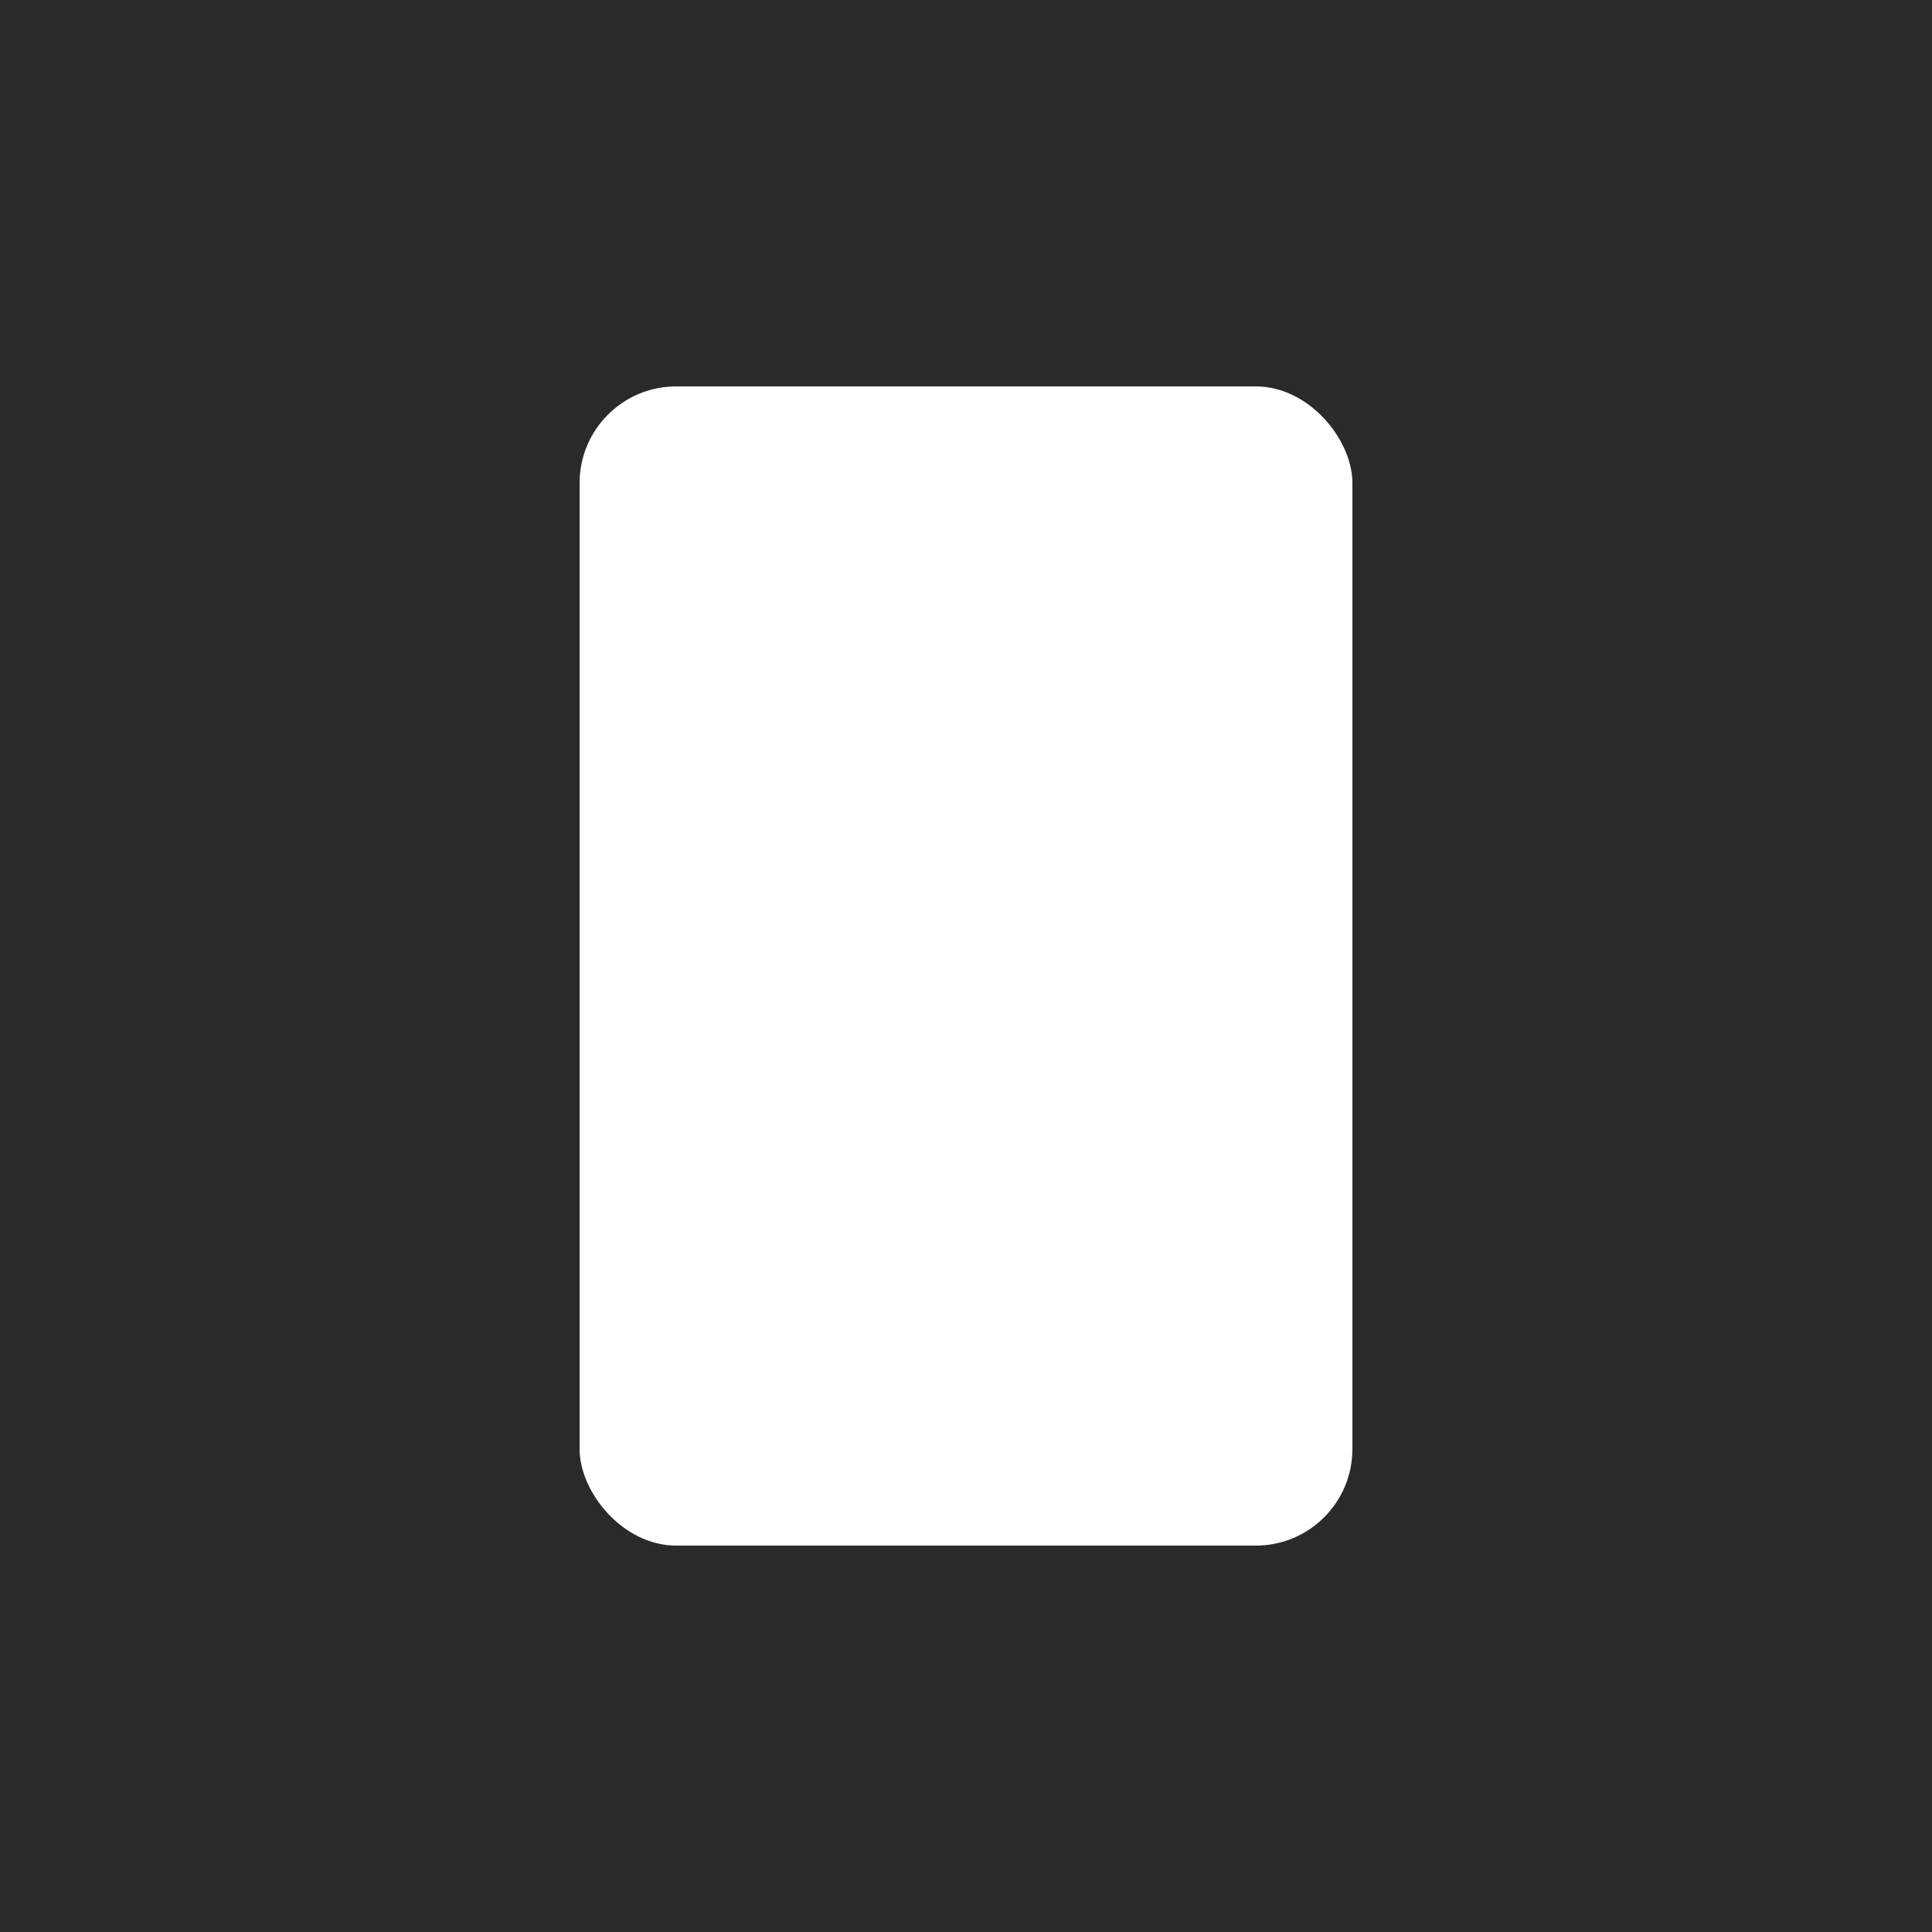 <?xml version="1.0" encoding="UTF-8"?>
<svg width="200" height="200" version="1.1" viewBox="0 0 200 200" xmlns="http://www.w3.org/2000/svg">
 <rect width="200" height="200" fill="#2a2a2a"/>
 <g fill="#fff">
  <rect x="60" y="40" width="80" height="120" rx="10"/>
  <path d="m80 80h40v10h-40z"/>
  <path d="m80 100h40v10h-40z"/>
  <path d="m80 120h40v10h-40z"/>
 </g>
</svg>
